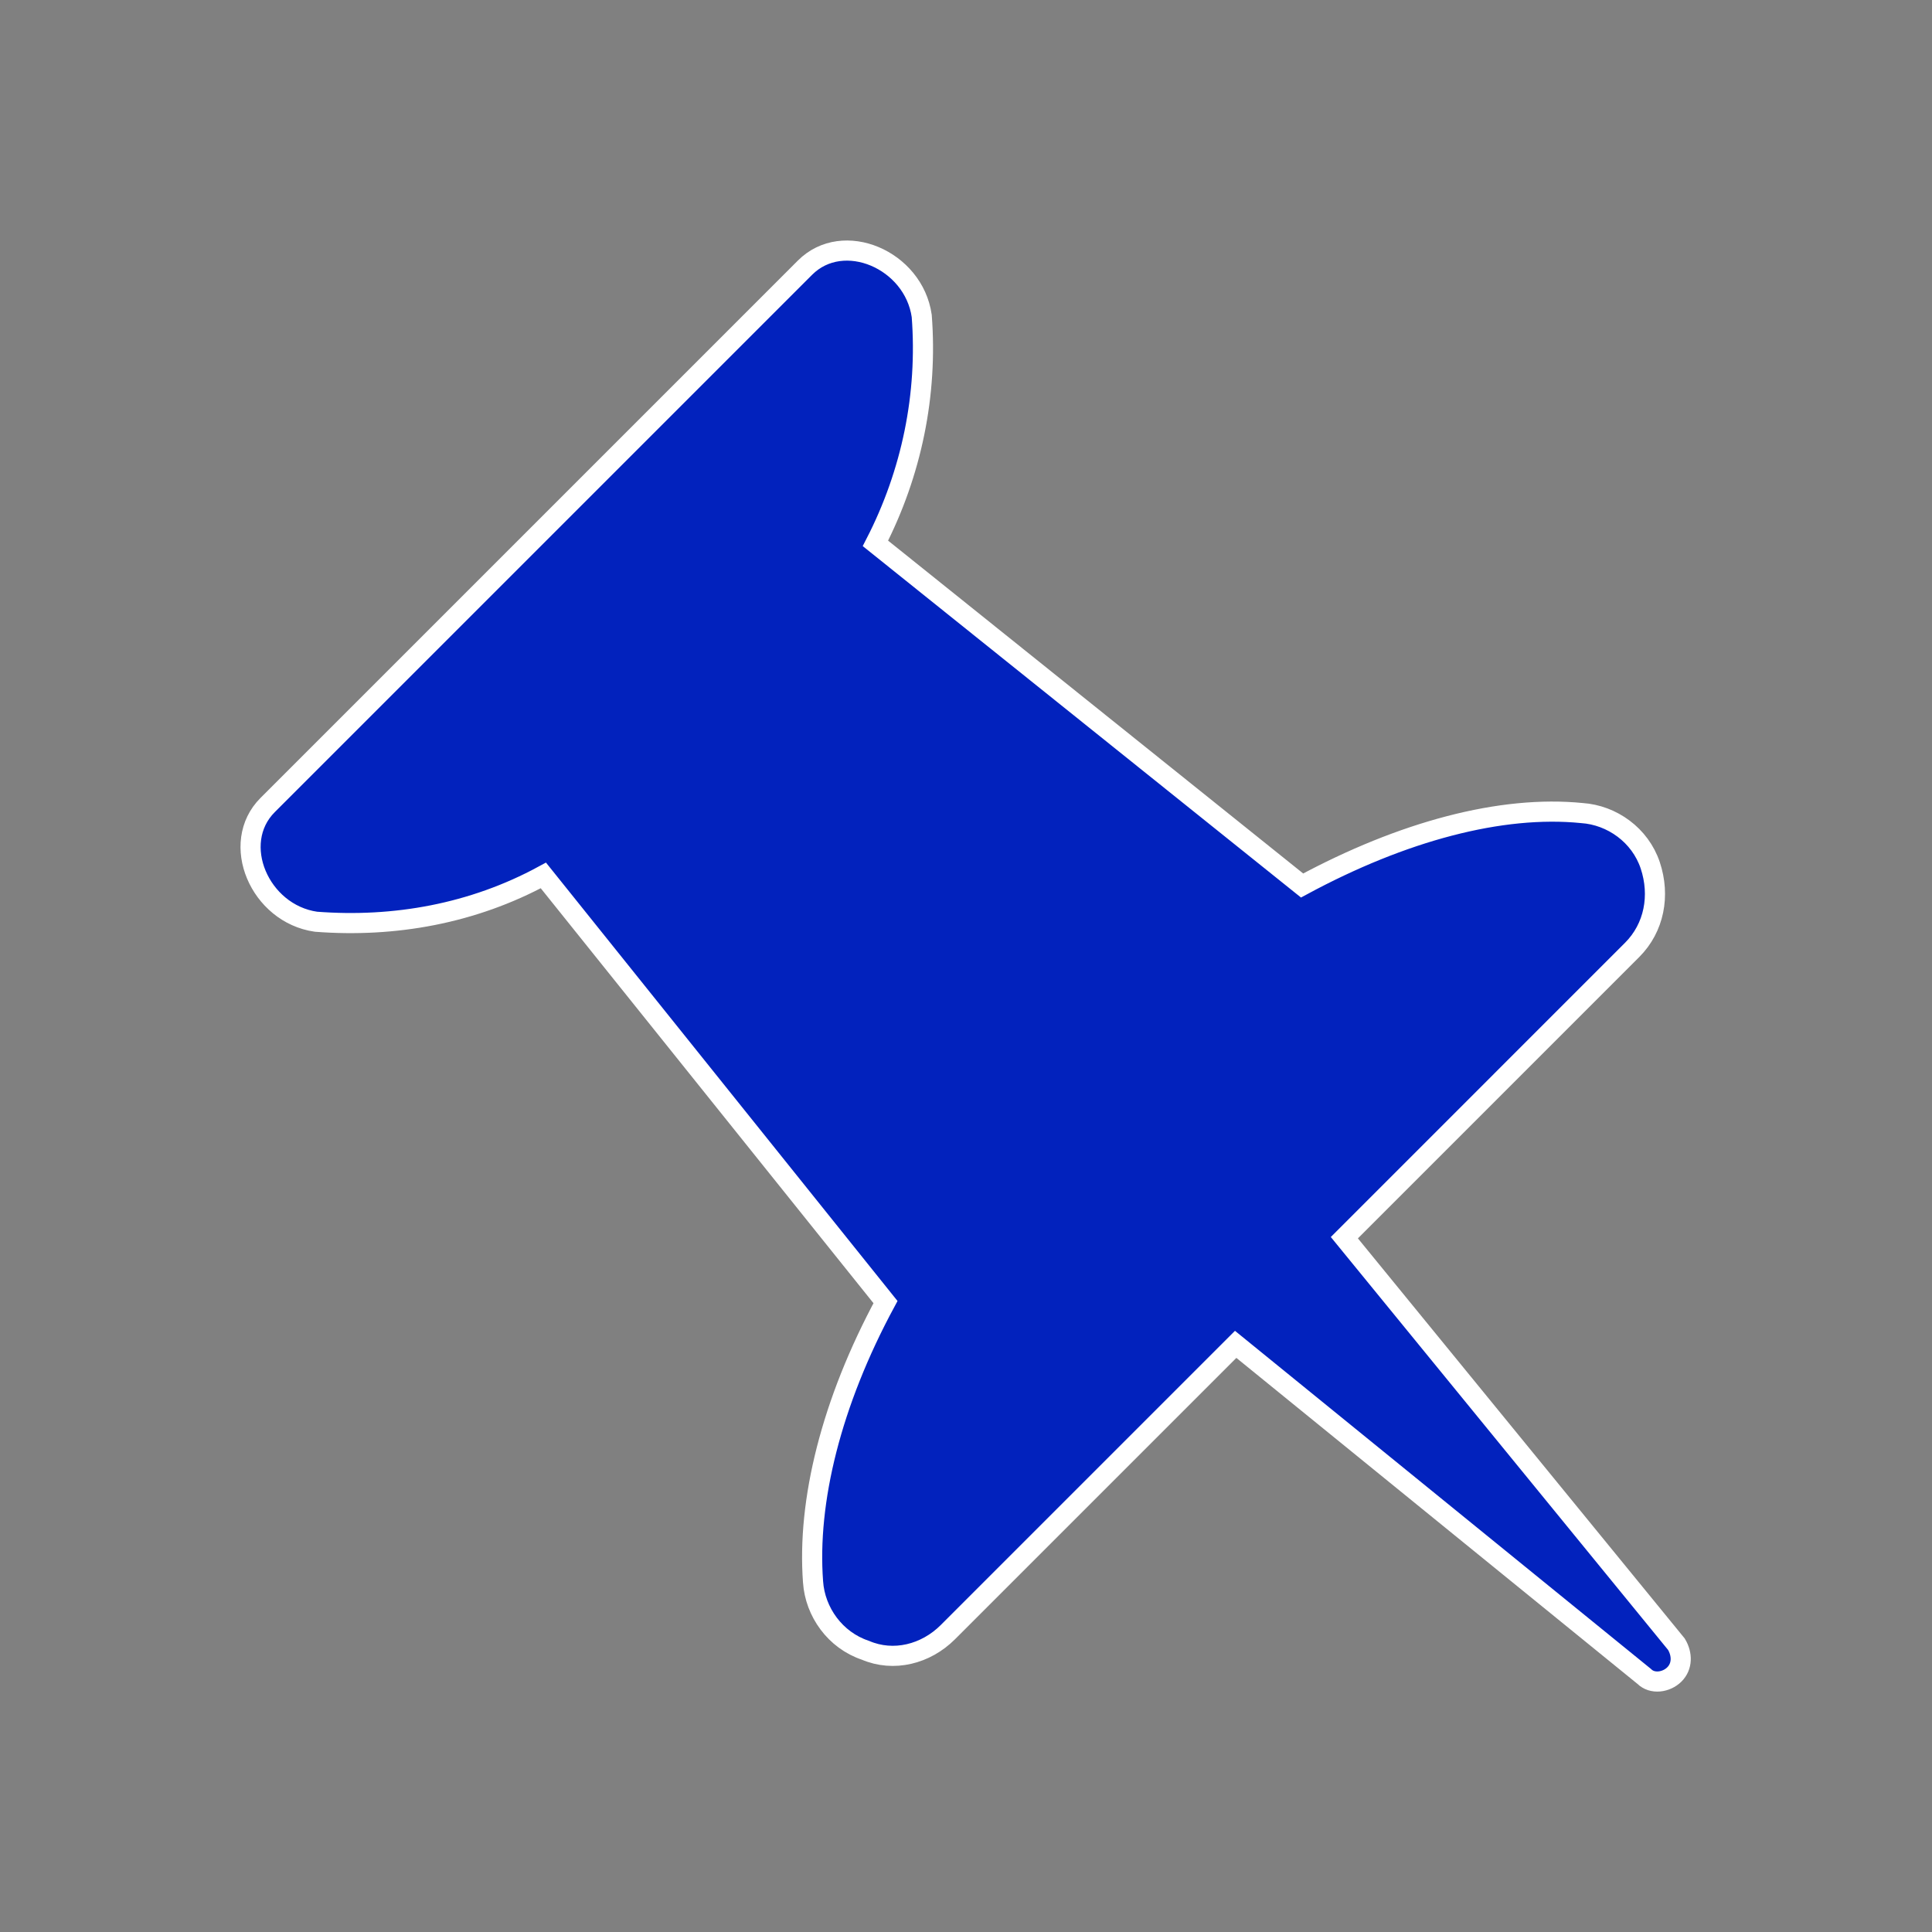 <svg width="129" height="129" xmlns="http://www.w3.org/2000/svg" xmlns:xlink="http://www.w3.org/1999/xlink" xml:space="preserve" overflow="hidden"><rect width="100%" height="100%" fill="#808080" stroke="none"/><defs><clipPath id="clip0"><rect x="468" y="280" width="129" height="129"/></clipPath></defs><g clip-path="url(#clip0)" transform="translate(-468 -280)"><path d="M531.291 388.978 550.506 369.763 577.784 391.934C578.322 392.472 579.263 392.337 579.8 391.8 580.338 391.263 580.338 390.456 579.934 389.784L557.763 362.641 576.978 343.425C578.456 341.947 578.859 339.797 578.188 337.781 577.516 335.766 575.634 334.422 573.619 334.288 568.244 333.75 561.659 335.497 554.941 339.125L526.453 316.281C528.872 311.578 529.947 306.337 529.544 301.097 529.006 297.334 524.303 295.319 521.75 297.872L485.872 333.75C483.319 336.303 485.334 341.006 489.097 341.544 494.337 341.947 499.578 341.006 504.281 338.453L527.125 366.941C523.497 373.659 521.884 380.244 522.287 385.619 522.422 387.634 523.766 389.516 525.781 390.188 527.662 390.994 529.812 390.456 531.291 388.978Z" stroke="#FFFFFF" stroke-width="1.344" fill="#0222BD"/></g></svg>